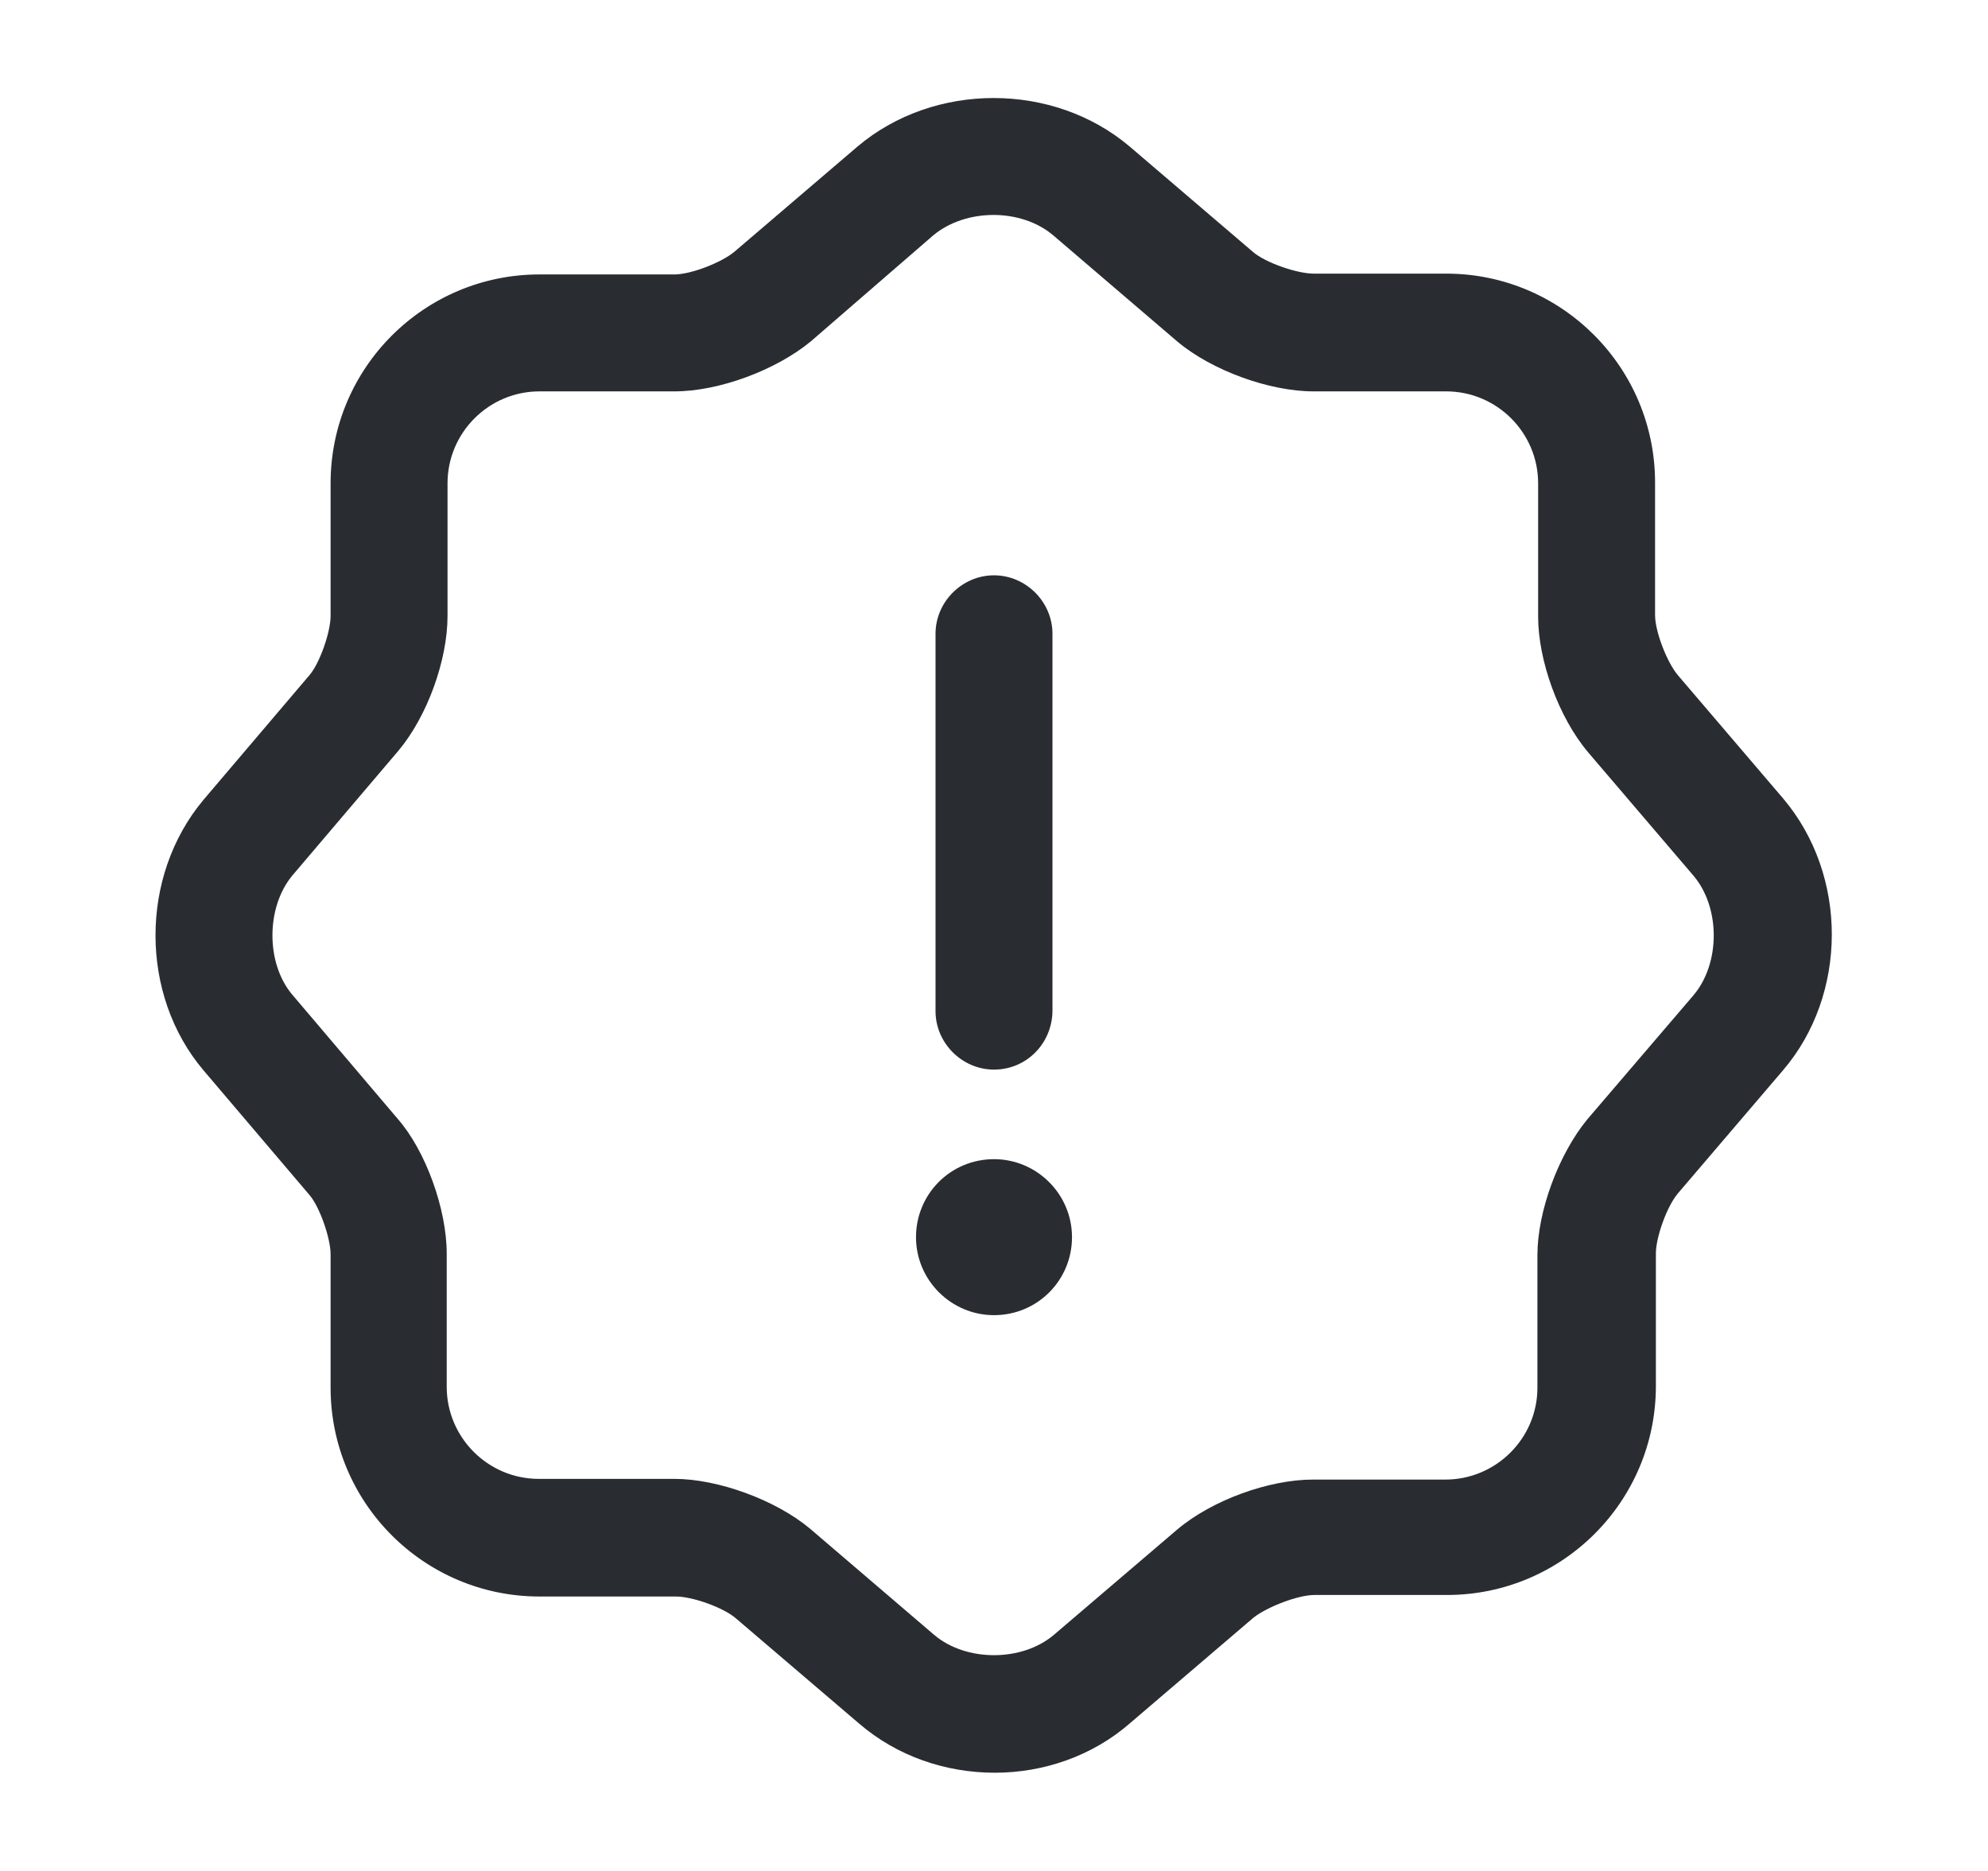 <svg width="17" height="16" viewBox="0 0 17 16" fill="none" xmlns="http://www.w3.org/2000/svg">
<path d="M8.507 15.16C8.087 15.16 7.673 15.02 7.347 14.74L6.293 13.84C6.187 13.747 5.92 13.653 5.78 13.653H4.613C3.627 13.653 2.827 12.853 2.827 11.867V10.727C2.827 10.587 2.733 10.32 2.647 10.22L1.74 9.153C1.193 8.507 1.193 7.493 1.74 6.84L2.647 5.773C2.733 5.673 2.827 5.407 2.827 5.267V4.133C2.827 3.147 3.627 2.347 4.613 2.347H5.767C5.907 2.347 6.167 2.247 6.28 2.153L7.333 1.253C7.987 0.7 9.007 0.7 9.66 1.253L10.713 2.153C10.82 2.247 11.093 2.34 11.233 2.34H12.367C13.353 2.34 14.153 3.14 14.153 4.127V5.26C14.153 5.4 14.253 5.66 14.347 5.773L15.247 6.827C15.807 7.487 15.8 8.507 15.247 9.153L14.347 10.207C14.253 10.32 14.16 10.58 14.16 10.72V11.853C14.16 12.84 13.36 13.64 12.373 13.64H11.24C11.1 13.64 10.84 13.74 10.72 13.833L9.667 14.733C9.34 15.02 8.92 15.16 8.507 15.16ZM4.613 3.347C4.18 3.347 3.827 3.7 3.827 4.133V5.267C3.827 5.647 3.653 6.127 3.407 6.42L2.5 7.487C2.273 7.76 2.273 8.24 2.5 8.507L3.4 9.567C3.64 9.84 3.82 10.34 3.82 10.72V11.86C3.82 12.293 4.173 12.647 4.607 12.647H5.767C6.14 12.647 6.633 12.827 6.927 13.073L7.987 13.98C8.26 14.213 8.74 14.213 9.013 13.98L10.067 13.08C10.367 12.827 10.853 12.653 11.227 12.653H12.36C12.793 12.653 13.147 12.3 13.147 11.867V10.733C13.147 10.36 13.327 9.873 13.573 9.573L14.48 8.513C14.713 8.24 14.713 7.76 14.48 7.487L13.58 6.433C13.327 6.133 13.153 5.647 13.153 5.273V4.133C13.153 3.7 12.8 3.347 12.367 3.347H11.233C10.853 3.347 10.36 3.167 10.067 2.92L9.007 2.013C8.733 1.78 8.26 1.78 7.98 2.013L6.933 2.92C6.633 3.167 6.147 3.347 5.767 3.347H4.613Z" fill="#292D32"/>
<path d="M8.5 11.247C8.133 11.247 7.833 10.947 7.833 10.58C7.833 10.213 8.127 9.913 8.5 9.913C8.867 9.913 9.167 10.213 9.167 10.58C9.167 10.947 8.873 11.247 8.5 11.247Z" fill="#292D32"/>
<path d="M8.5 9.147C8.227 9.147 8 8.92 8 8.647V5.42C8 5.147 8.227 4.92 8.5 4.92C8.773 4.92 9 5.147 9 5.42V8.64C9 8.92 8.78 9.147 8.5 9.147Z" fill="#292D32"/>
</svg>
